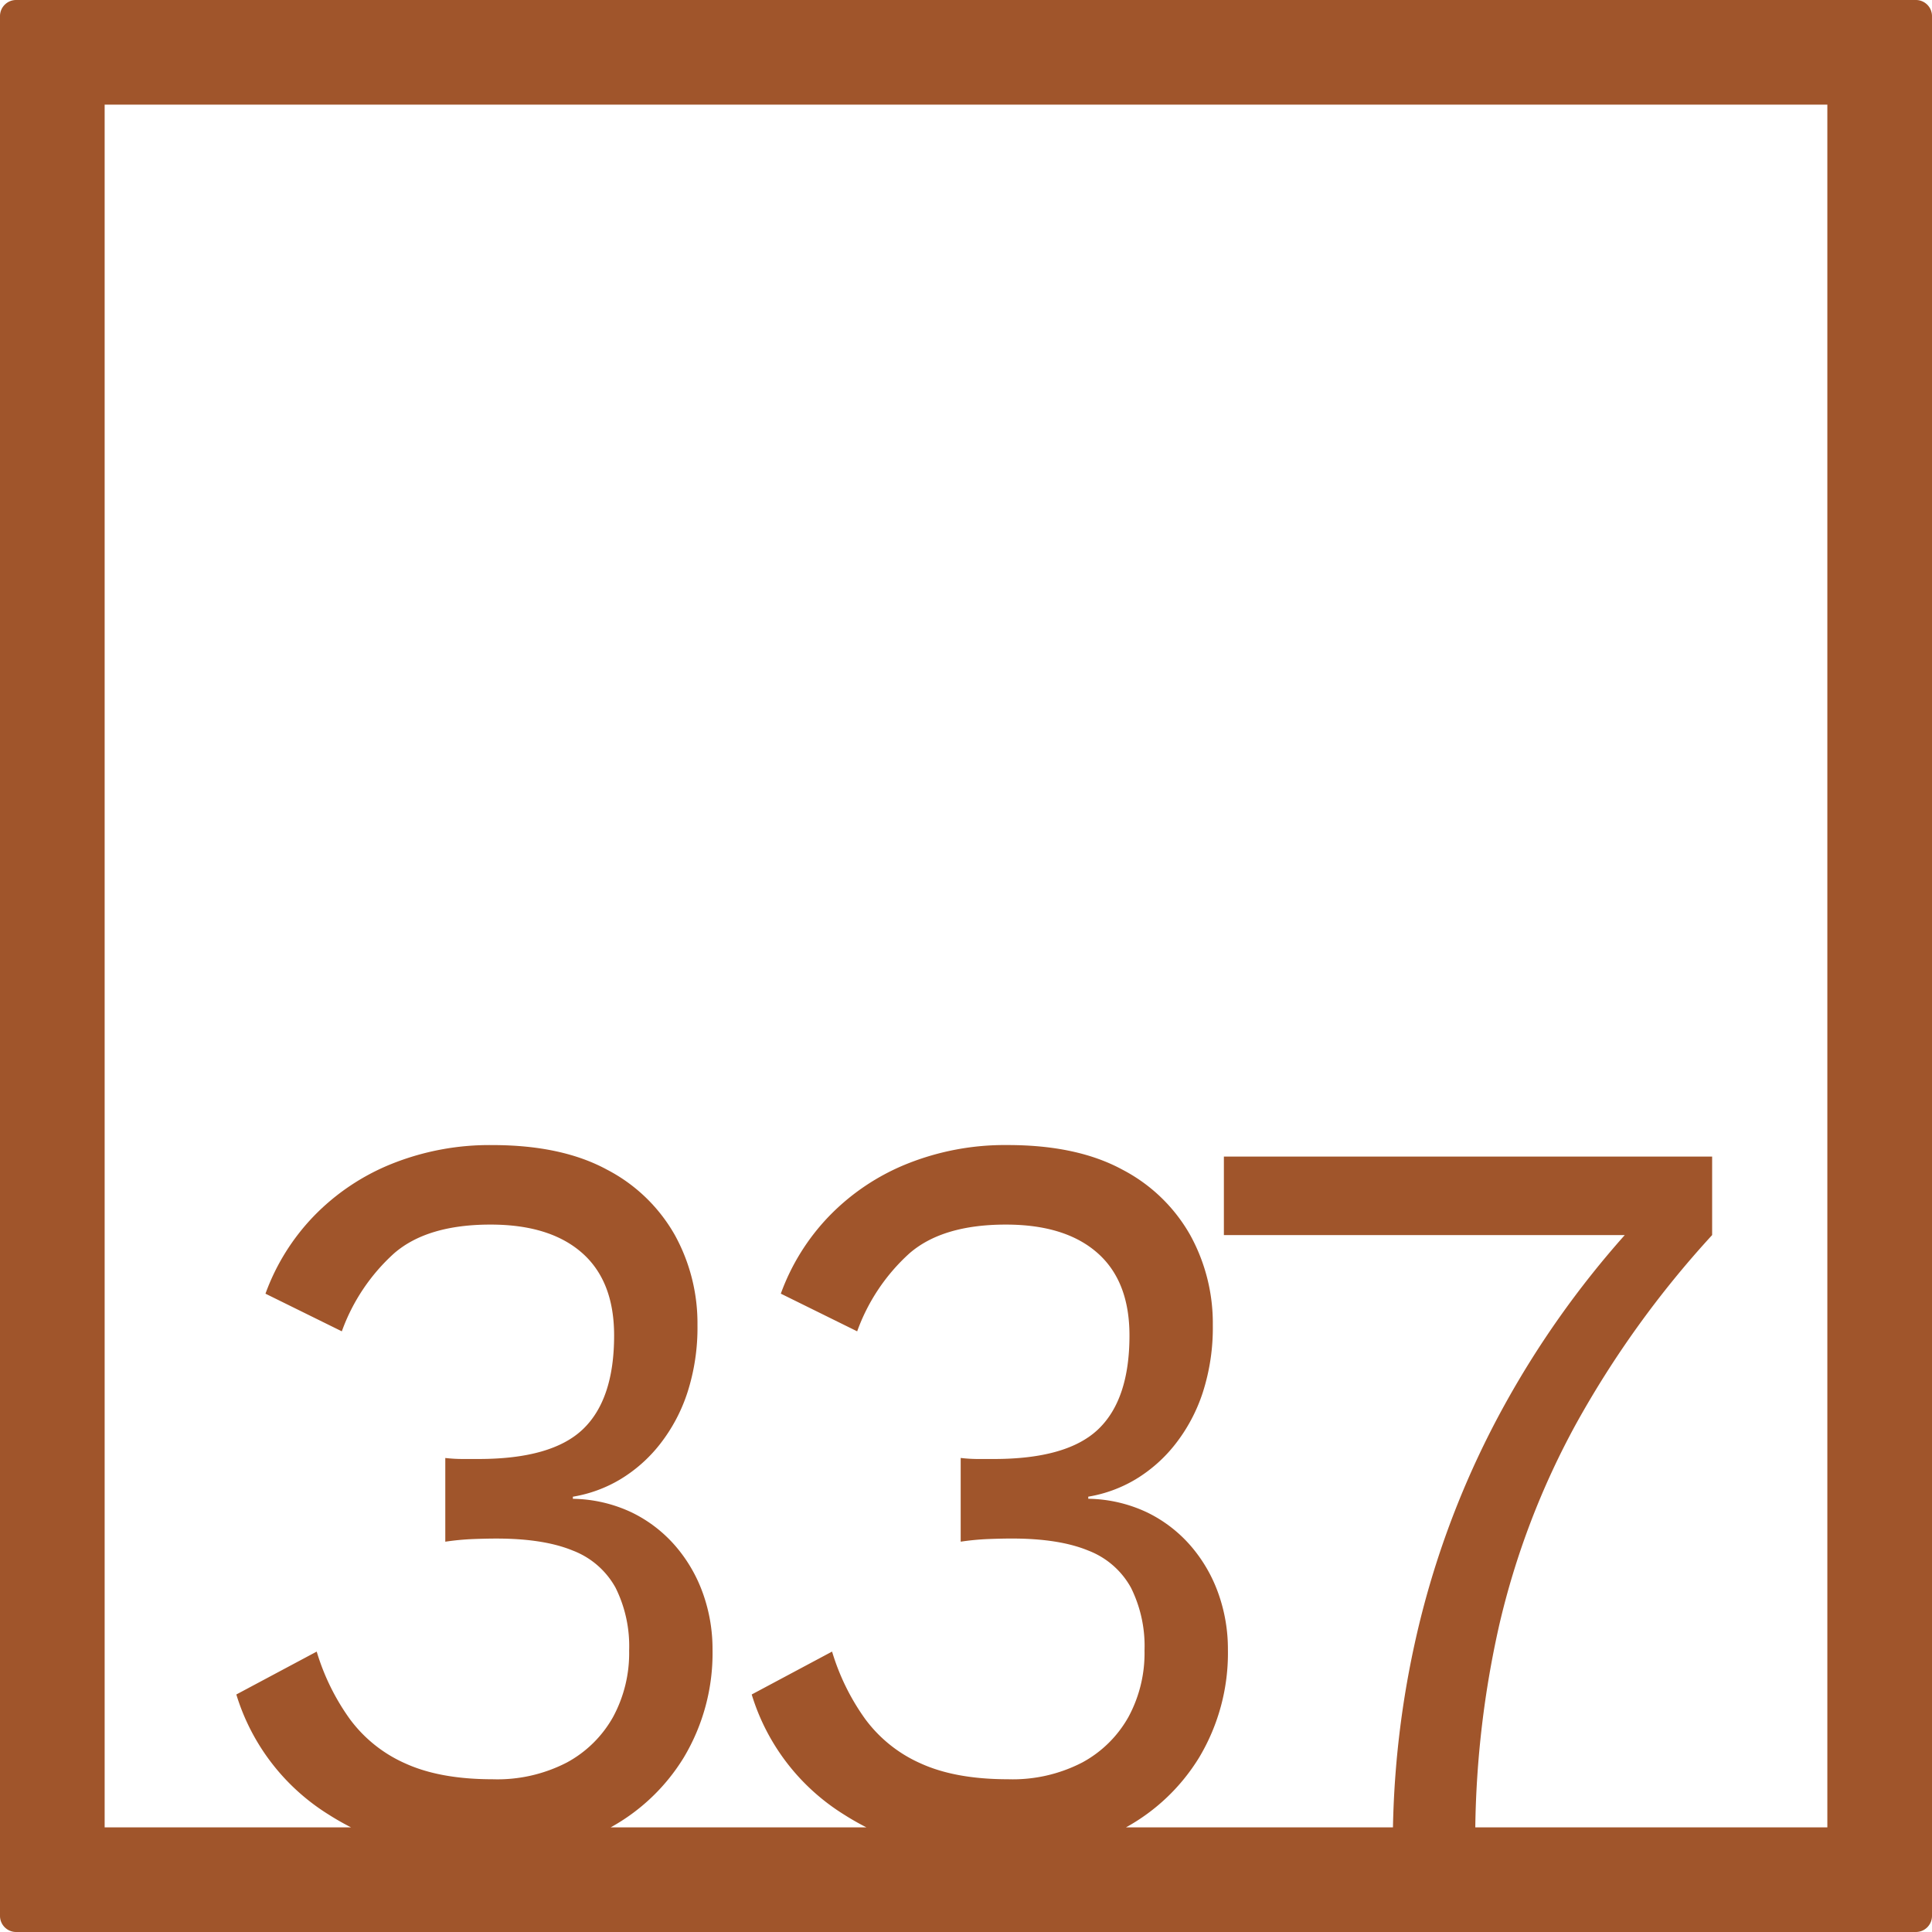 <svg xmlns="http://www.w3.org/2000/svg" width="120mm" height="120mm" viewBox="0 0 340.158 340.158">
  <g id="Zimmernummer">
      <g id="Z-04-337-R">
        <path fill="#A0552B" stroke="none" d="M337.323,0H2.835A2.836,2.836,0,0,0,0,2.835V337.323a2.836,2.836,0,0,0,2.835,2.835H337.323a2.836,2.836,0,0,0,2.835-2.835V2.835A2.836,2.836,0,0,0,337.323,0ZM321.732,321.732H259.748a171.645,171.645,0,0,1,4.2-35.554,139.2,139.2,0,0,1,13.533-35.469,173.25,173.25,0,0,1,23.966-33.256v-13.82H215.483v13.82h70.583a164.471,164.471,0,0,0-21.234,30.033,156.12,156.12,0,0,0-14.769,37.679,165.454,165.454,0,0,0-4.812,36.567h-47a34.757,34.757,0,0,0,12.9-12.338,35.789,35.789,0,0,0,5.041-18.977,29.088,29.088,0,0,0-1.68-9.858,26.252,26.252,0,0,0-4.864-8.384,24.028,24.028,0,0,0-7.695-5.9,25.055,25.055,0,0,0-10.347-2.395v-.369a23.853,23.853,0,0,0,8.313-3.04A25.77,25.77,0,0,0,206.9,254.3a29.6,29.6,0,0,0,4.865-9.121,37.188,37.188,0,0,0,1.769-11.884,32.157,32.157,0,0,0-3.98-15.845,29.139,29.139,0,0,0-11.94-11.516q-7.959-4.328-20.164-4.33a46.224,46.224,0,0,0-17.777,3.316,39.692,39.692,0,0,0-13.708,9.213,38.593,38.593,0,0,0-8.49,13.634l13.443,6.634a34.064,34.064,0,0,1,9.2-13.727q5.838-5.067,16.981-5.067,10.435,0,16.1,4.974t5.661,14.556q0,11.241-5.484,16.491t-18.395,5.251h-2.742a26.63,26.63,0,0,1-3.095-.184v14.74a45.364,45.364,0,0,1,4.775-.46q2.3-.092,4.245-.093,8.311,0,13.444,2.119a14.472,14.472,0,0,1,7.517,6.541A23.068,23.068,0,0,1,201.51,290.6a23.606,23.606,0,0,1-2.83,11.7,20.466,20.466,0,0,1-8.137,8.015,26.618,26.618,0,0,1-13.089,2.948q-9.2,0-15.3-2.763a24.356,24.356,0,0,1-9.817-7.832,40.029,40.029,0,0,1-5.838-11.883l-14.15,7.554a37.878,37.878,0,0,0,16.184,21.1c1.306.836,2.648,1.6,4.019,2.3H107.51a34.75,34.75,0,0,0,12.9-12.338,35.781,35.781,0,0,0,5.042-18.977,29.088,29.088,0,0,0-1.68-9.858,26.255,26.255,0,0,0-4.865-8.384,24.024,24.024,0,0,0-7.694-5.9,25.056,25.056,0,0,0-10.348-2.395v-.369a23.85,23.85,0,0,0,8.314-3.04,25.77,25.77,0,0,0,6.986-6.172,29.557,29.557,0,0,0,4.864-9.121A37.159,37.159,0,0,0,122.8,233.3a32.157,32.157,0,0,0-3.98-15.845,29.139,29.139,0,0,0-11.94-11.516q-7.961-4.328-20.164-4.33a46.224,46.224,0,0,0-17.777,3.316,39.683,39.683,0,0,0-13.708,9.213,38.6,38.6,0,0,0-8.491,13.634L60.183,234.4a34.064,34.064,0,0,1,9.2-13.727q5.838-5.067,16.981-5.067,10.435,0,16.1,4.974t5.66,14.556q0,11.241-5.483,16.491t-18.4,5.251H81.5A26.617,26.617,0,0,1,78.4,256.7v14.74a45.39,45.39,0,0,1,4.775-.46q2.3-.092,4.245-.093,8.313,0,13.443,2.119a14.474,14.474,0,0,1,7.518,6.541,23.068,23.068,0,0,1,2.388,11.055,23.617,23.617,0,0,1-2.83,11.7,20.466,20.466,0,0,1-8.137,8.015,26.615,26.615,0,0,1-13.089,2.948q-9.2,0-15.3-2.763a24.353,24.353,0,0,1-9.816-7.832,39.98,39.98,0,0,1-5.837-11.883L41.61,298.339a37.878,37.878,0,0,0,16.184,21.1c1.306.836,2.648,1.6,4.018,2.3H18.425V18.425H321.732Z"/>
      </g>
    </g>
</svg>
